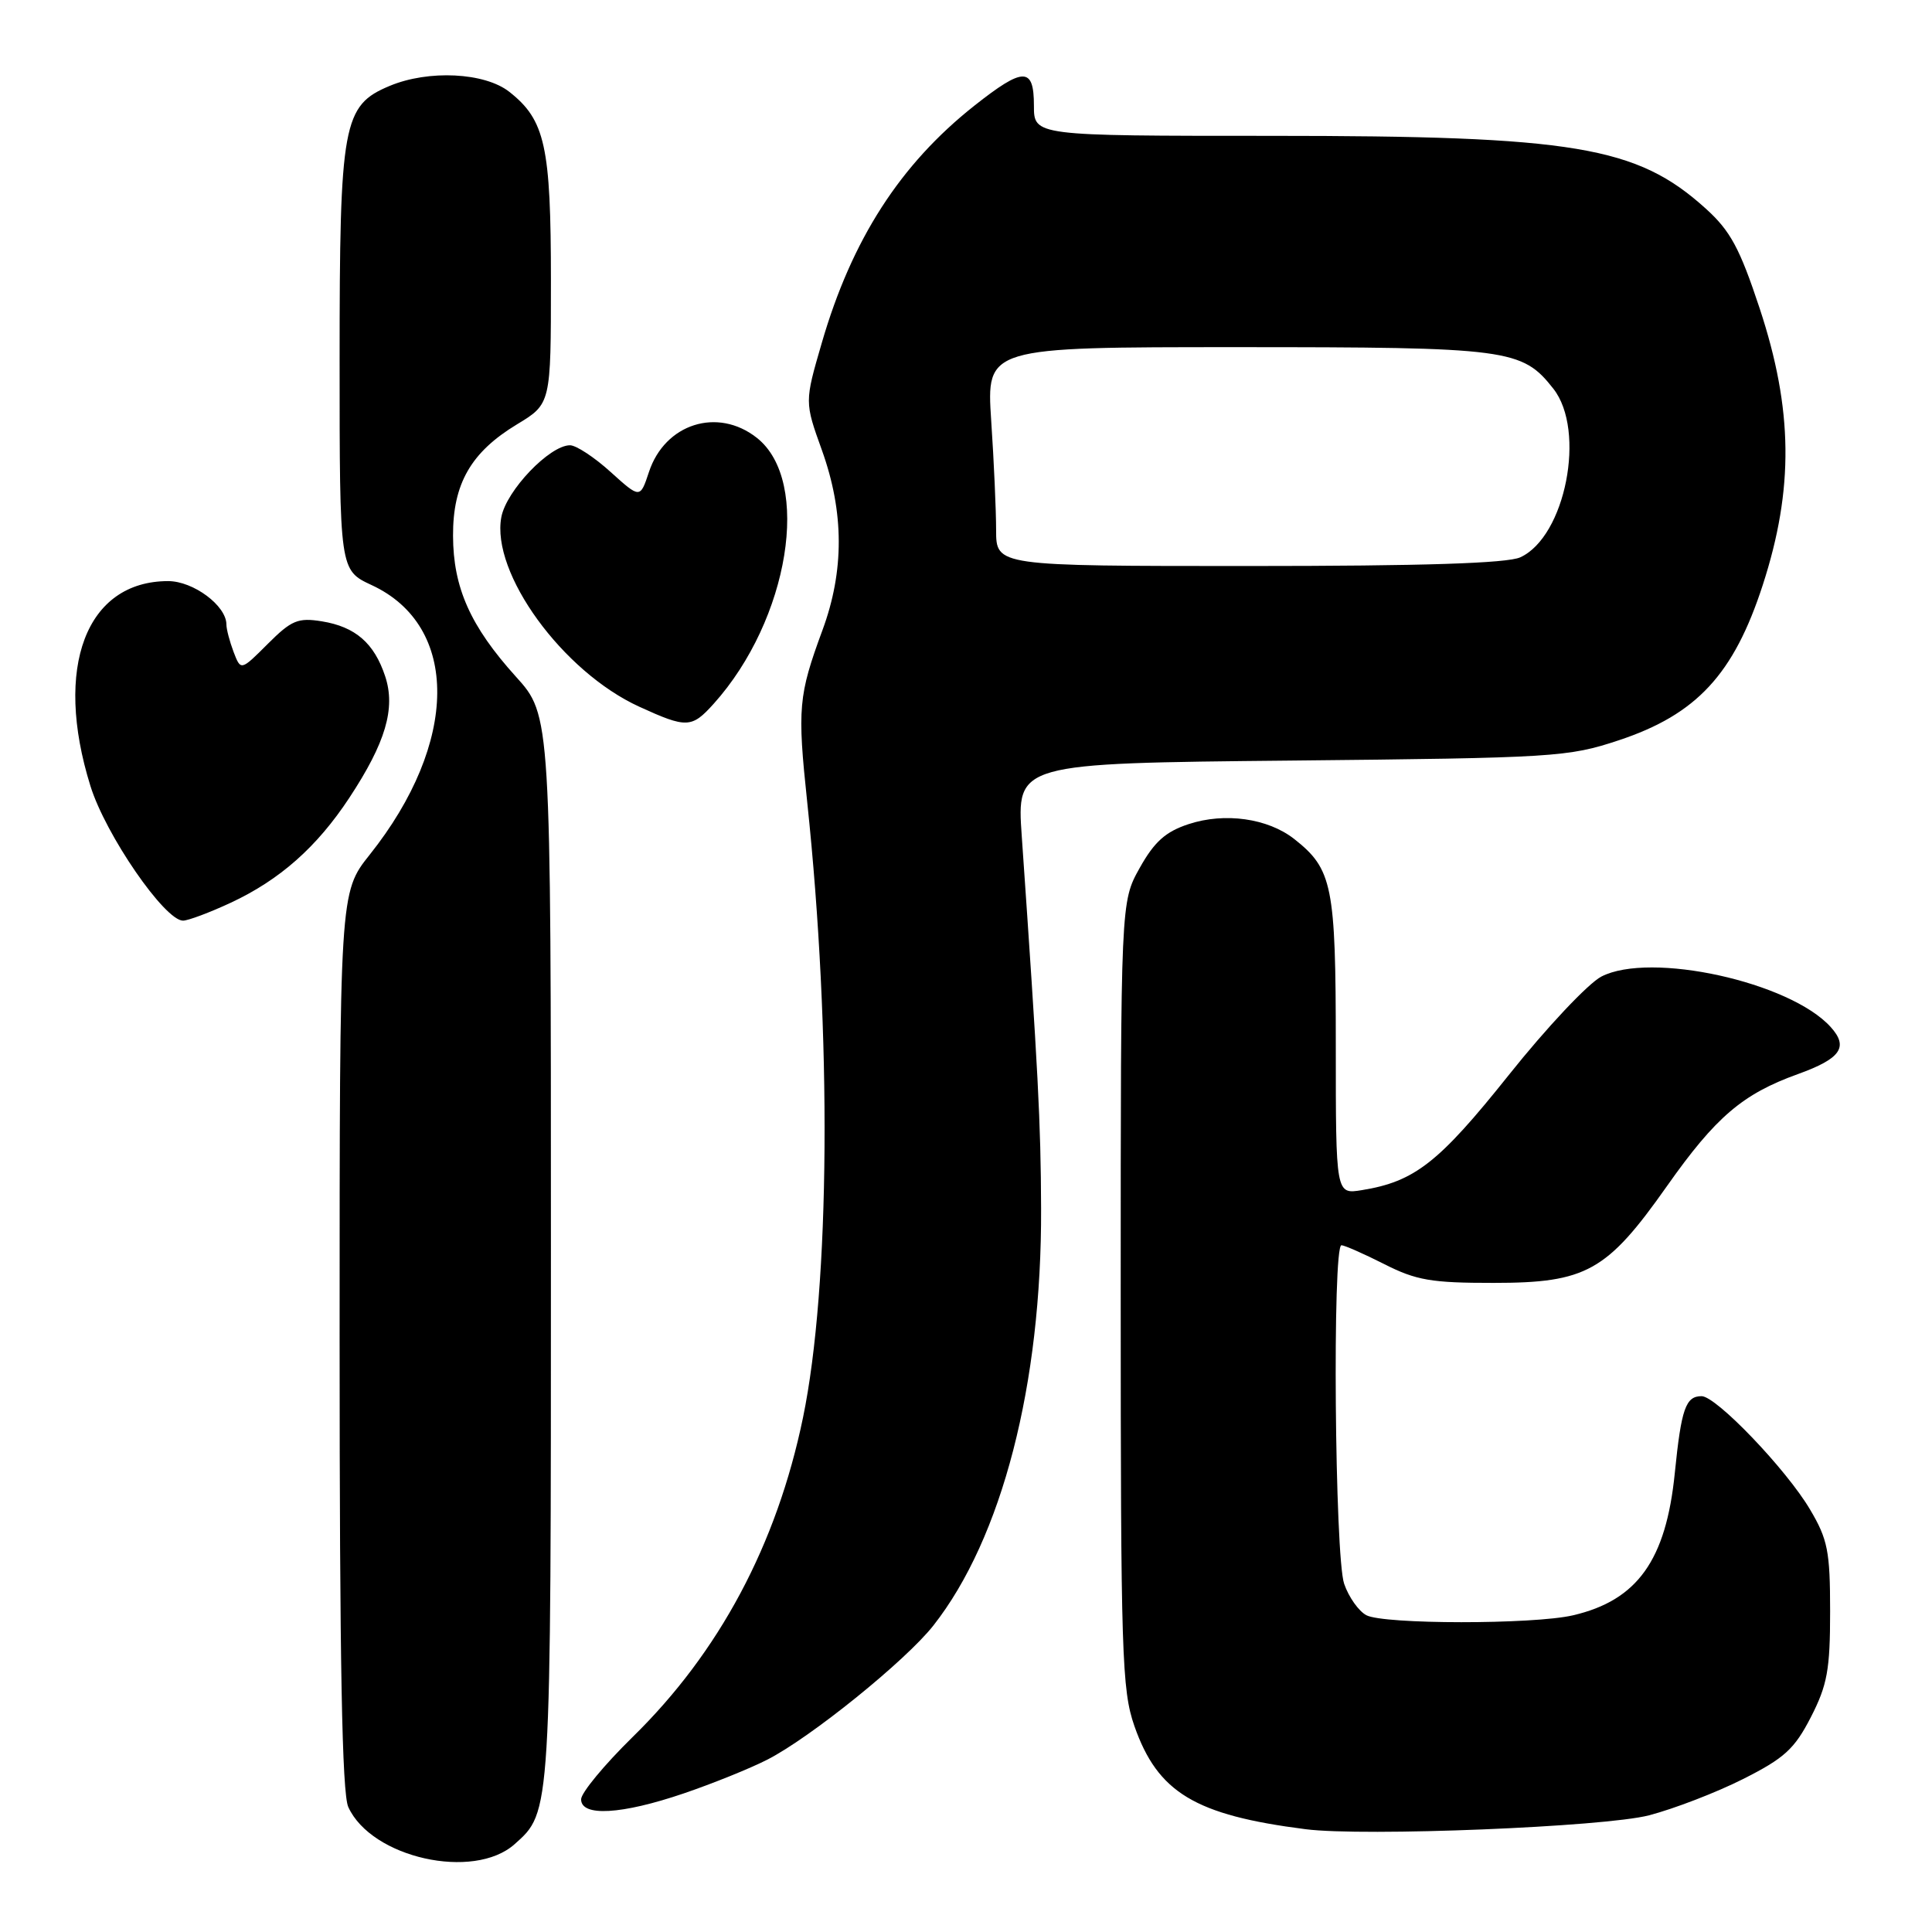 <?xml version="1.0" encoding="UTF-8" standalone="no"?>
<!DOCTYPE svg PUBLIC "-//W3C//DTD SVG 1.1//EN" "http://www.w3.org/Graphics/SVG/1.1/DTD/svg11.dtd" >
<svg xmlns="http://www.w3.org/2000/svg" xmlns:xlink="http://www.w3.org/1999/xlink" version="1.1" viewBox="0 0 256 256">
 <g >
 <path fill="currentColor"
d=" M 68.18 244.37 C 73.04 240.04 73.00 240.69 73.00 165.43 C 73.00 94.79 73.00 94.79 68.35 89.65 C 62.33 82.98 60.05 77.87 60.03 71.00 C 60.00 64.10 62.40 59.92 68.50 56.23 C 73.00 53.51 73.00 53.51 73.00 37.23 C 73.00 19.37 72.24 15.91 67.49 12.17 C 64.23 9.60 56.78 9.23 51.64 11.38 C 45.43 13.97 45.00 16.31 45.00 47.68 C 45.00 75.55 45.00 75.55 49.25 77.53 C 60.93 82.95 60.82 98.40 48.99 113.25 C 45.00 118.26 45.00 118.26 45.00 177.58 C 45.00 220.28 45.32 237.62 46.15 239.44 C 49.22 246.18 62.75 249.20 68.18 244.37 Z  M 218.50 240.54 C 221.80 239.68 227.40 237.53 230.95 235.74 C 236.43 232.98 237.78 231.76 239.95 227.53 C 242.13 223.28 242.50 221.24 242.50 213.53 C 242.50 205.54 242.19 203.98 239.83 200.00 C 236.69 194.69 227.41 185.00 225.47 185.00 C 223.36 185.00 222.78 186.66 221.92 195.18 C 220.76 206.75 216.95 212.06 208.42 214.04 C 203.16 215.26 183.33 215.25 181.04 214.02 C 180.03 213.48 178.71 211.62 178.11 209.87 C 176.86 206.30 176.53 165.00 177.75 165.00 C 178.16 165.01 180.71 166.13 183.42 167.50 C 187.65 169.65 189.68 170.00 197.92 169.99 C 210.19 169.99 212.92 168.46 220.87 157.18 C 227.34 148.00 230.90 144.96 238.24 142.32 C 243.92 140.27 244.98 138.74 242.57 136.08 C 237.17 130.11 218.67 126.05 212.19 129.40 C 210.44 130.31 204.91 136.18 199.91 142.46 C 190.66 154.05 187.45 156.57 180.45 157.70 C 177.00 158.26 177.00 158.26 177.00 138.58 C 177.00 117.34 176.56 115.16 171.49 111.17 C 168.00 108.43 162.30 107.62 157.50 109.20 C 154.45 110.20 152.96 111.53 151.02 115.00 C 148.50 119.50 148.50 119.50 148.50 171.50 C 148.50 219.15 148.65 223.93 150.31 228.70 C 153.40 237.53 158.34 240.51 173.00 242.38 C 180.73 243.37 212.56 242.08 218.50 240.54 Z  M 90.59 237.64 C 94.41 236.34 99.39 234.33 101.66 233.17 C 107.39 230.25 119.98 220.08 123.67 215.40 C 132.77 203.83 138.04 183.44 137.95 160.12 C 137.91 148.68 137.56 142.06 135.39 110.82 C 134.71 101.14 134.71 101.14 171.11 100.78 C 205.99 100.43 207.79 100.32 214.50 98.09 C 224.81 94.67 229.74 89.35 233.58 77.50 C 237.71 64.77 237.59 54.26 233.16 40.85 C 230.52 32.88 229.29 30.59 226.01 27.63 C 216.88 19.38 208.63 18.00 168.41 18.00 C 137.00 18.00 137.00 18.00 137.00 14.00 C 137.00 8.85 135.63 8.85 129.10 14.01 C 119.27 21.79 112.87 31.73 108.89 45.44 C 106.61 53.27 106.61 53.27 108.91 59.66 C 111.86 67.88 111.88 75.65 108.98 83.50 C 105.79 92.16 105.64 93.84 106.96 106.28 C 110.22 137.11 110.00 170.42 106.40 187.85 C 102.92 204.66 95.32 218.92 83.82 230.17 C 80.07 233.85 77.00 237.56 77.00 238.42 C 77.00 240.75 82.36 240.44 90.59 237.64 Z  M 30.57 119.62 C 37.07 116.59 41.99 112.24 46.29 105.71 C 51.10 98.41 52.44 93.86 51.04 89.62 C 49.59 85.22 47.09 83.05 42.65 82.33 C 39.49 81.82 38.62 82.18 35.48 85.32 C 31.91 88.89 31.91 88.89 30.95 86.38 C 30.43 85.00 30.00 83.37 30.00 82.75 C 30.00 80.26 25.62 77.00 22.28 77.00 C 11.41 77.00 7.08 88.42 11.98 104.14 C 13.99 110.62 21.84 122.01 24.26 121.99 C 24.94 121.98 27.78 120.92 30.57 119.62 Z  M 94.57 93.25 C 104.58 82.11 107.56 63.74 100.28 58.01 C 95.09 53.92 88.10 56.14 85.99 62.54 C 84.82 66.07 84.82 66.07 80.91 62.54 C 78.76 60.59 76.34 59.00 75.53 59.00 C 72.83 59.00 67.09 65.00 66.43 68.52 C 65.04 75.92 74.55 89.00 84.70 93.64 C 91.00 96.52 91.65 96.49 94.57 93.25 Z  M 131.99 70.25 C 131.99 67.64 131.70 61.11 131.34 55.75 C 130.70 46.00 130.70 46.00 163.88 46.00 C 199.92 46.00 201.68 46.23 205.83 51.51 C 210.19 57.06 207.43 71.12 201.44 73.85 C 199.69 74.64 188.60 75.00 165.45 75.00 C 132.00 75.00 132.00 75.00 131.99 70.25 Z "/>
</g>
</svg>
